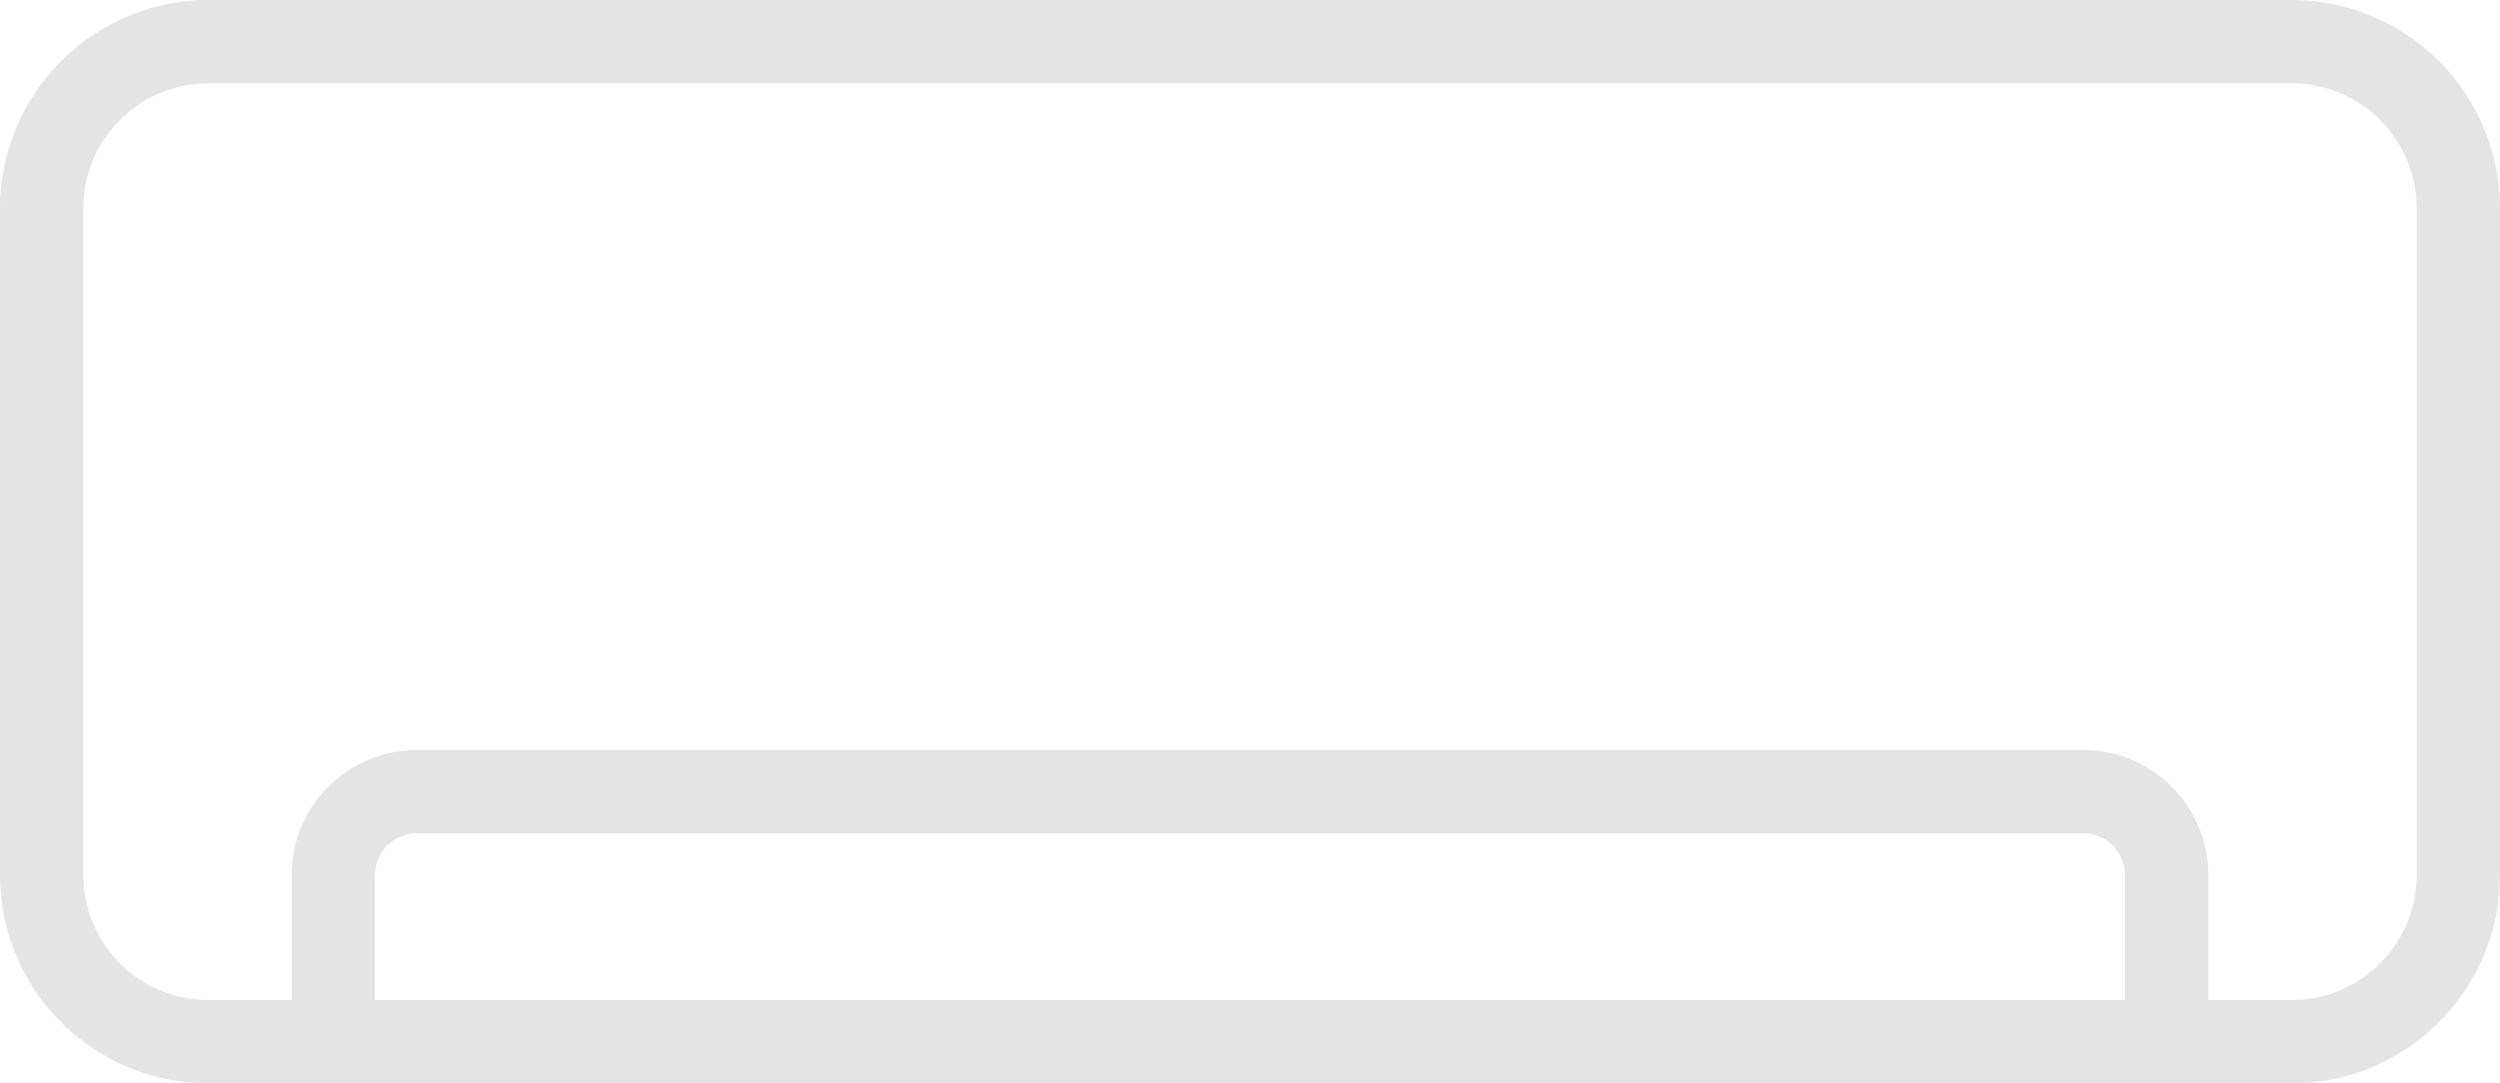 <svg xmlns="http://www.w3.org/2000/svg" width="197.225" height="85.464" viewBox="0 0 197.225 85.464">
  <path id="Path_48" data-name="Path 48" d="M180.79.5H16.435A16.455,16.455,0,0,0,0,16.935V69.529A16.455,16.455,0,0,0,16.435,85.964H180.79a16.455,16.455,0,0,0,16.435-16.435V16.935A16.455,16.455,0,0,0,180.79.5ZM167.641,79.39H29.584V69.529a3.287,3.287,0,0,1,3.287-3.287H164.354a3.287,3.287,0,0,1,3.287,3.287Zm23.01-9.861a9.862,9.862,0,0,1-9.861,9.861h-6.574V69.529a9.862,9.862,0,0,0-9.861-9.861H32.871a9.862,9.862,0,0,0-9.861,9.861V79.39H16.435a9.862,9.862,0,0,1-9.861-9.861V16.935a9.862,9.862,0,0,1,9.861-9.861H180.79a9.862,9.862,0,0,1,9.861,9.861Zm0,0" transform="translate(0 -0.5)" fill="#e4e4e4"/>
</svg>
